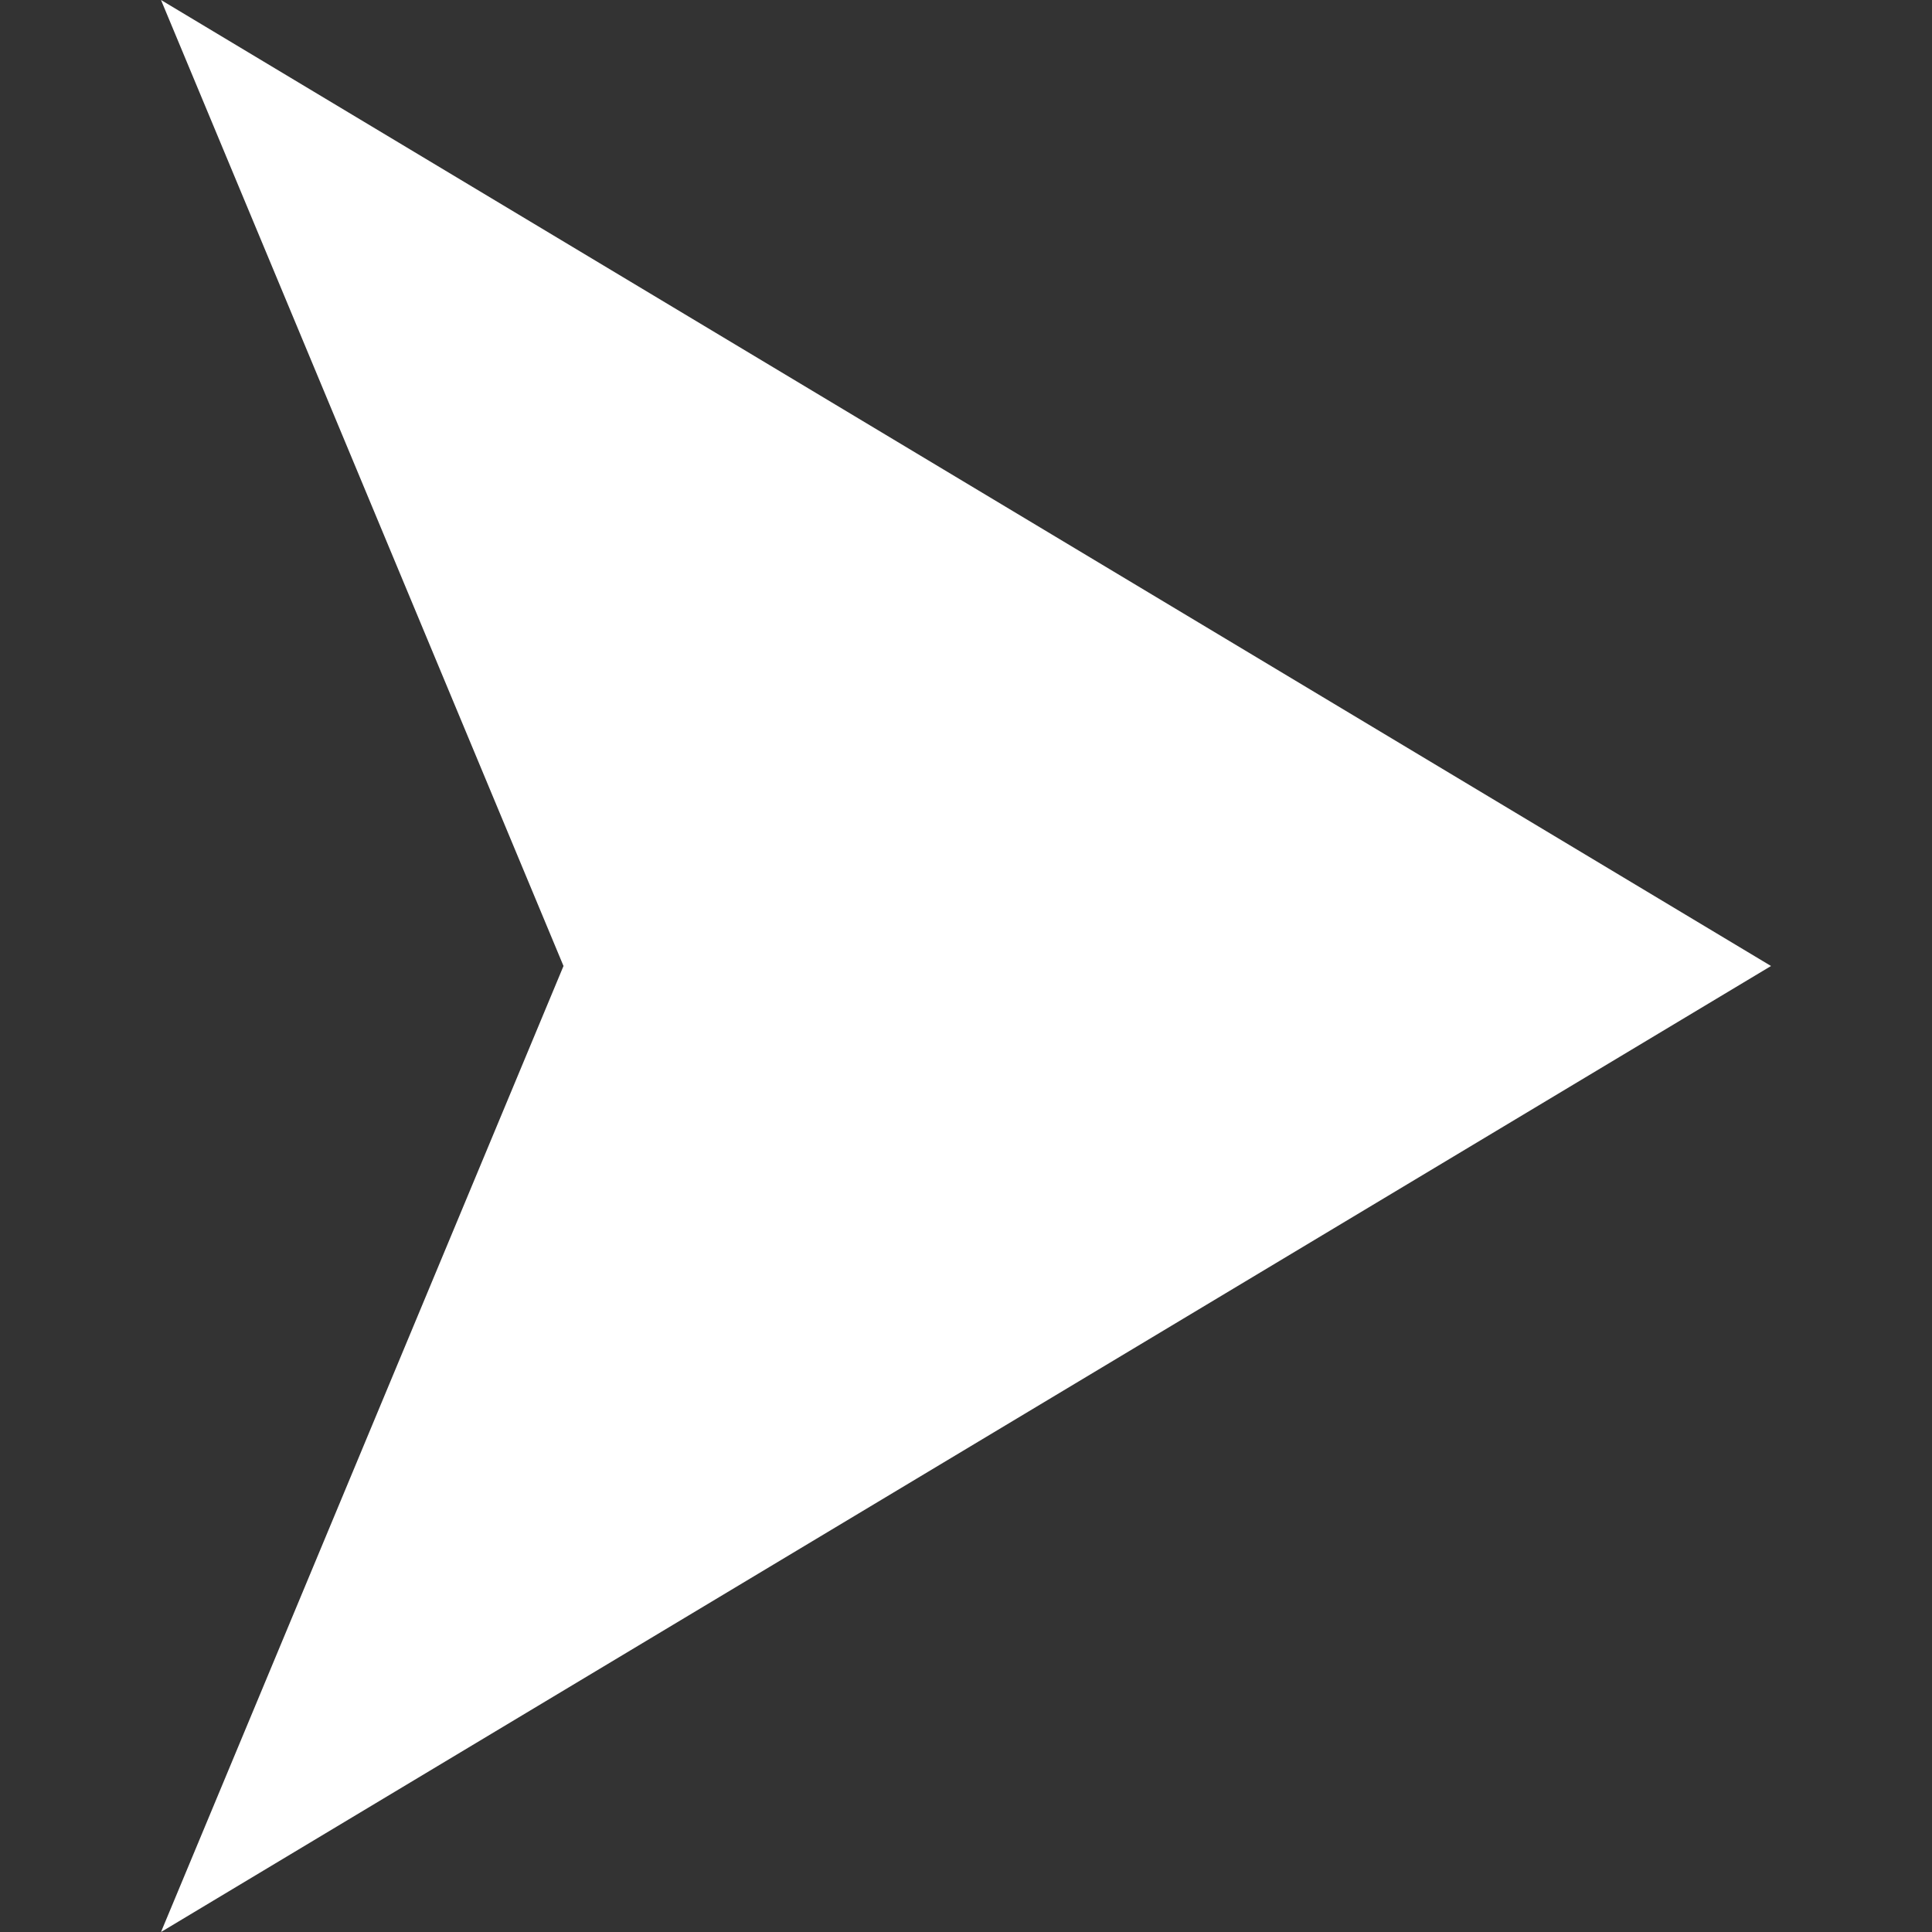 <svg xmlns="http://www.w3.org/2000/svg" fill="#ffff" width="24" height="24" viewBox="0 0 24 24"><rect x="0" y="0" width="24" height="24" fill="#333333" stroke="none"/><path d="M22 12l-20 12 5-12-5-12z"/></svg>